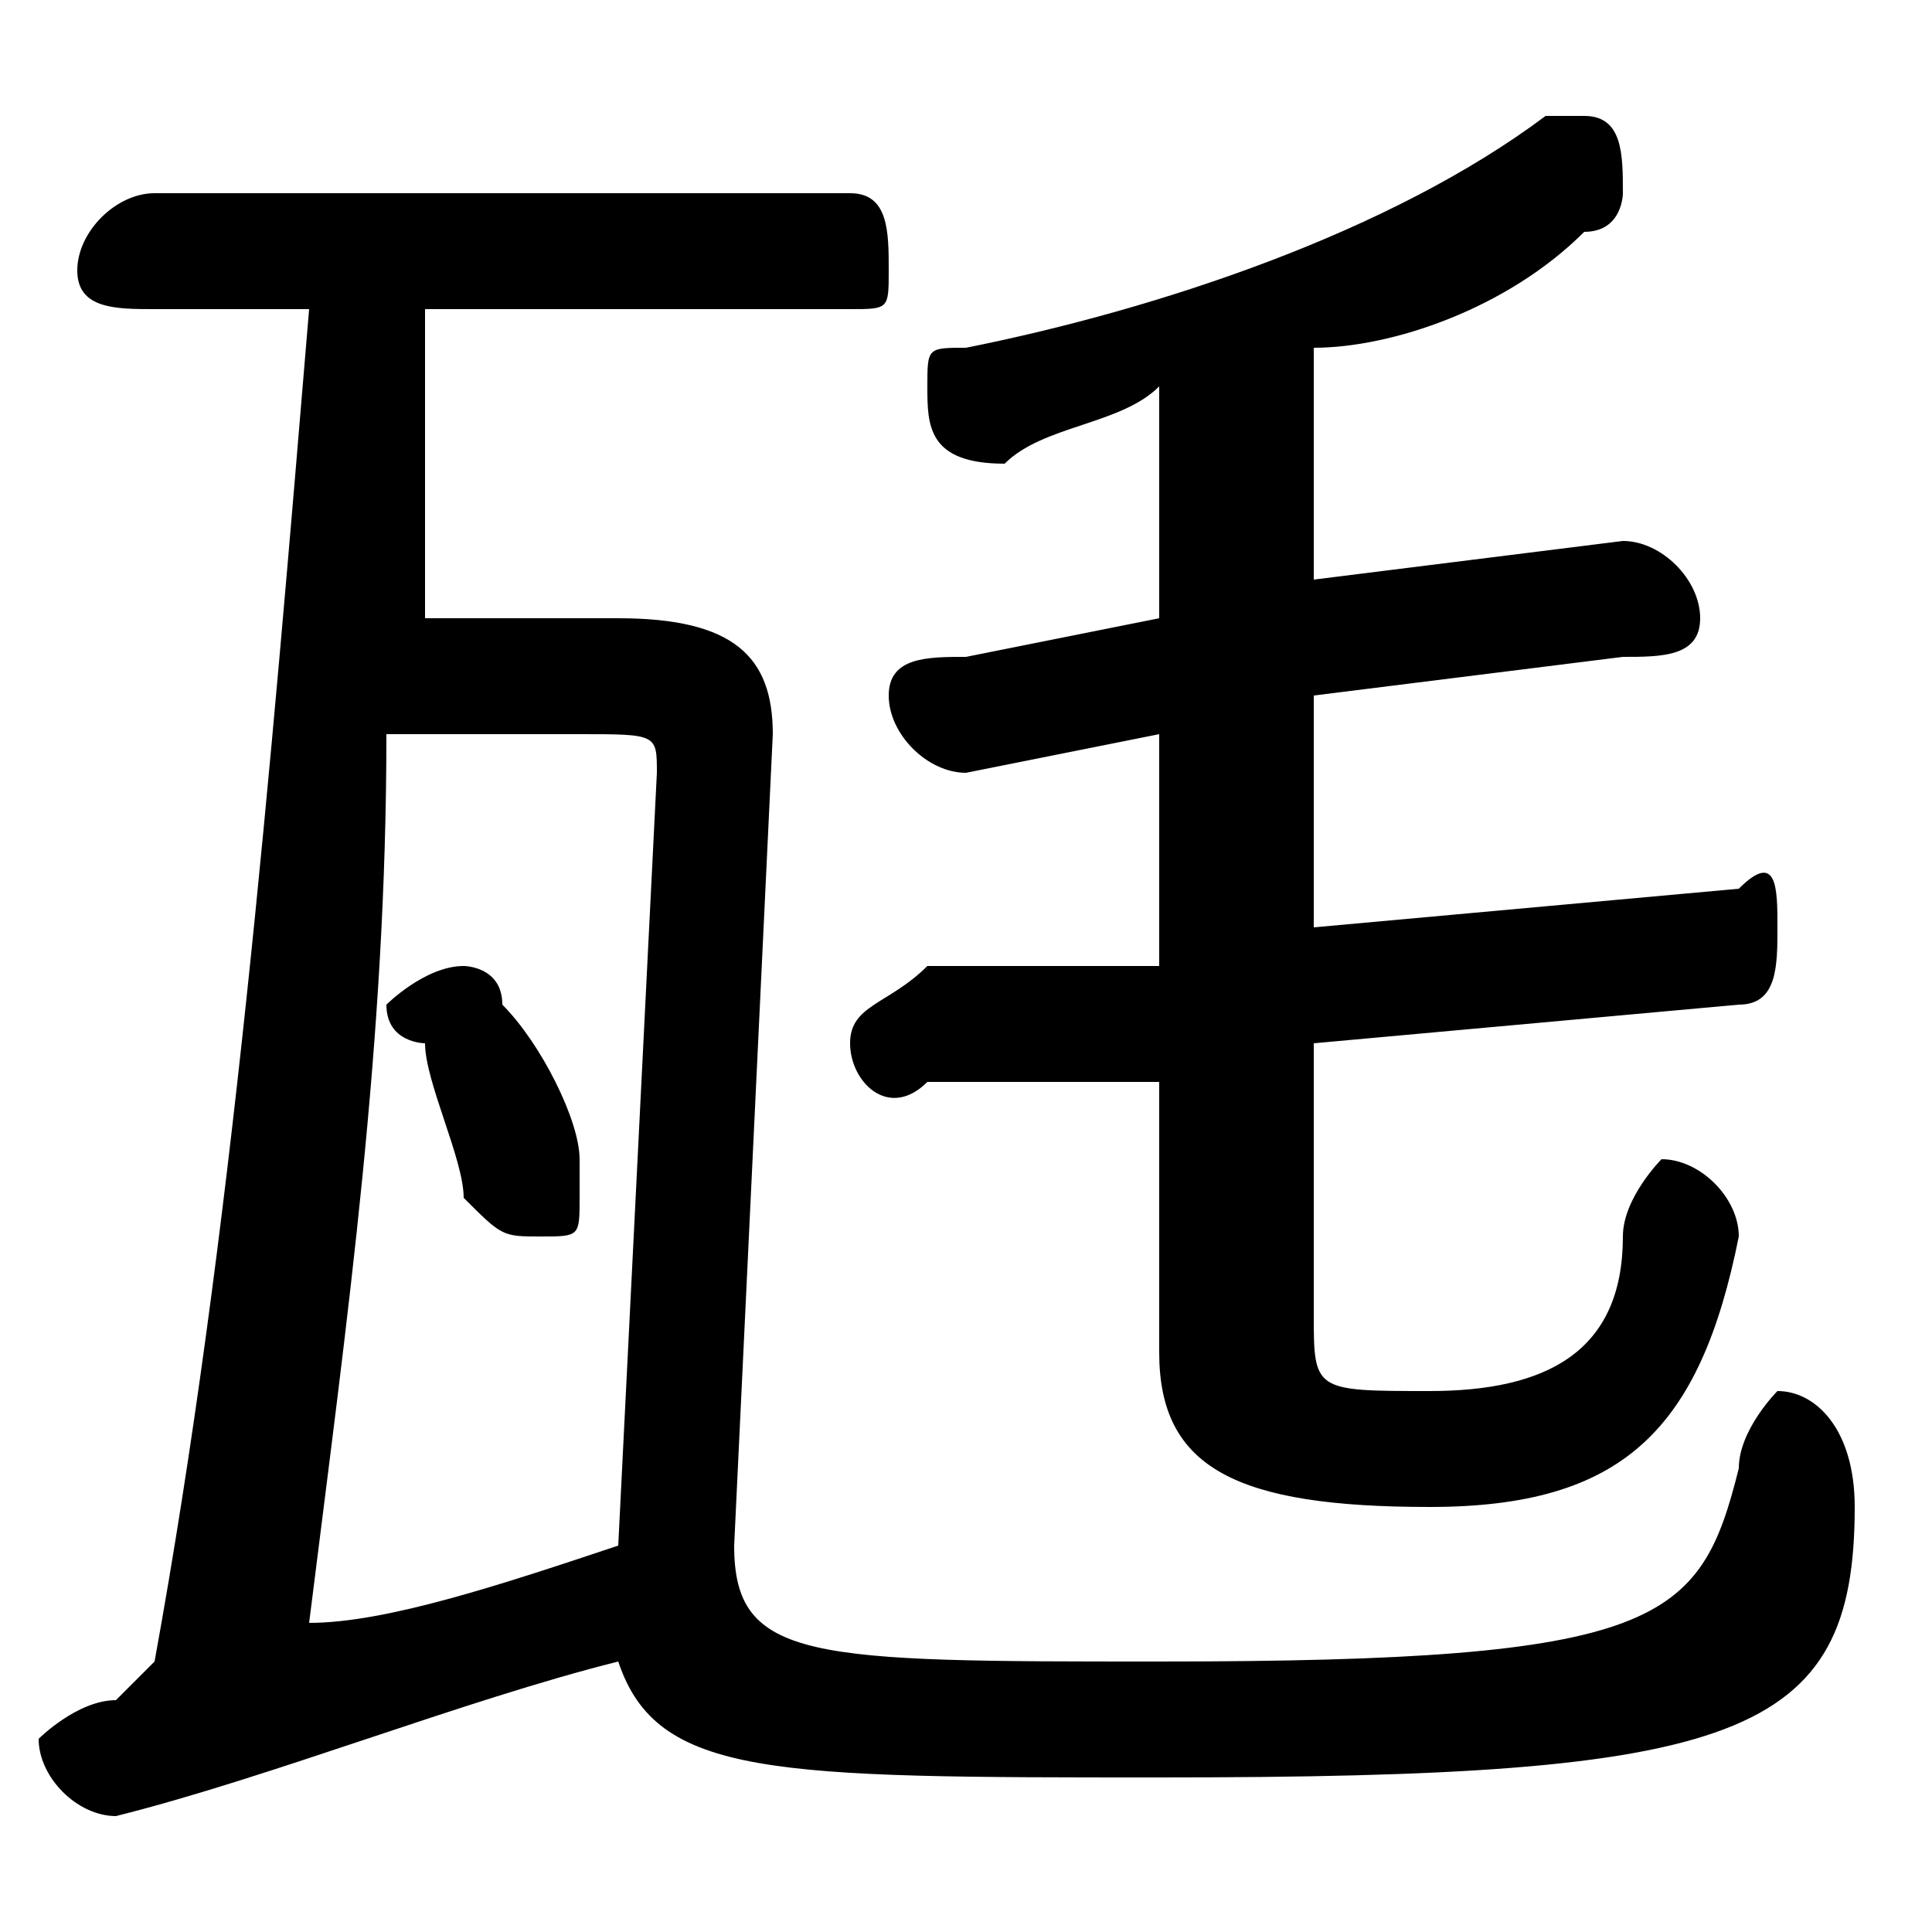 <svg xmlns="http://www.w3.org/2000/svg" viewBox="0 -44.0 50.0 50.0">
    <rect x="0" y="-44.0" width="50.0" height="50.0" fill="#808080" stroke="none"/>
    <g transform="scale(1, -1)">
        <!-- ボディの枠 -->
        <rect x="0" y="-6.0" width="50.0" height="50.0"
            stroke="white" fill="white"/>
        <!-- グリフ座標系の原点 -->
        <circle cx="0" cy="0" r="5" fill="white"/>
        <!-- グリフのアウトライン -->
        <g style="fill:black;stroke:#000000;stroke-width:0;stroke-linecap:round;stroke-linejoin:round;">
        <path d="M 13.0 18.0 C 13.0 19.0 12.0 19.0 12.0 19.0 C 11.0 19.0 10.0 18.0 10.0 18.0 C 10.0 17.0 11.0 17.0 11.0 17.0 C 11.0 16.0 12.0 14.0 12.0 13.0 C 13.0 12.0 13.0 12.0 14.0 12.0 C 15.0 12.0 15.0 12.0 15.0 13.0 C 15.0 13.0 15.0 14.0 15.0 14.0 C 15.0 15.0 14.0 17.0 13.0 18.0 Z M 20.0 25.0 C 20.0 27.0 19.0 28.0 16.0 28.0 L 11.0 28.0 C 11.0 31.0 11.0 33.0 11.0 36.0 L 22.0 36.0 C 23.0 36.0 23.0 36.0 23.0 37.0 C 23.0 38.0 23.0 39.0 22.0 39.0 L 4.0 39.0 C 3.0 39.0 2.0 38.0 2.0 37.0 C 2.0 36.0 3.0 36.0 4.0 36.0 L 8.0 36.0 C 7.0 24.0 6.0 12.0 4.0 1.0 C 4.0 1.0 3.0 0.0 3.0 0.0 C 2.0 0.0 1.0 -1.0 1.0 -1.0 C 1.0 -2.0 2.0 -3.0 3.0 -3.0 C 7.0 -2.0 12.0 -0.0 16.0 1.0 C 17.0 -2.0 20.0 -2.0 30.0 -2.0 C 45.0 -2.0 48.0 -1.0 48.0 5.0 C 48.0 7.0 47.0 8.0 46.0 8.0 C 46.0 8.0 45.0 7.0 45.0 6.0 C 44.0 2.0 43.0 1.0 30.0 1.0 C 21.0 1.0 19.0 1.0 19.0 4.0 Z M 16.0 4.0 C 13.0 3.0 10.0 2.0 8.0 2.0 C 9.0 10.0 10.0 17.0 10.0 25.0 L 15.0 25.0 C 17.0 25.0 17.0 25.0 17.0 24.0 Z M 34.0 17.0 L 45.0 18.0 C 46.0 18.0 46.0 19.0 46.0 20.0 C 46.0 21.0 46.0 22.0 45.0 21.0 L 34.0 20.0 L 34.0 26.0 L 42.0 27.0 C 43.0 27.0 44.0 27.0 44.0 28.0 C 44.0 29.0 43.0 30.0 42.0 30.0 L 34.0 29.0 L 34.0 35.0 C 36.0 35.0 39.0 36.0 41.0 38.0 C 42.0 38.0 42.0 39.0 42.0 39.0 C 42.0 40.0 42.0 41.0 41.0 41.0 C 40.0 41.0 40.0 41.0 40.0 41.0 C 36.0 38.0 30.0 36.0 25.0 35.0 C 24.0 35.0 24.0 35.0 24.0 34.0 C 24.0 33.0 24.0 32.0 26.0 32.0 C 27.0 33.0 29.0 33.0 30.0 34.0 L 30.0 28.0 L 25.0 27.0 C 24.0 27.0 23.0 27.0 23.0 26.0 C 23.0 25.0 24.0 24.0 25.0 24.0 L 30.0 25.0 L 30.0 19.0 L 24.0 19.0 C 23.0 18.0 22.0 18.0 22.0 17.0 C 22.0 16.0 23.0 15.0 24.0 16.0 L 30.0 16.0 L 30.0 9.0 C 30.0 6.0 32.0 5.0 37.0 5.0 C 42.0 5.0 44.0 7.0 45.0 12.0 C 45.0 13.0 44.0 14.0 43.0 14.0 C 43.0 14.0 42.0 13.0 42.0 12.0 C 42.0 9.0 40.0 8.0 37.0 8.0 C 34.0 8.0 34.0 8.0 34.0 10.0 Z"/>
    </g>
    </g>
</svg>
